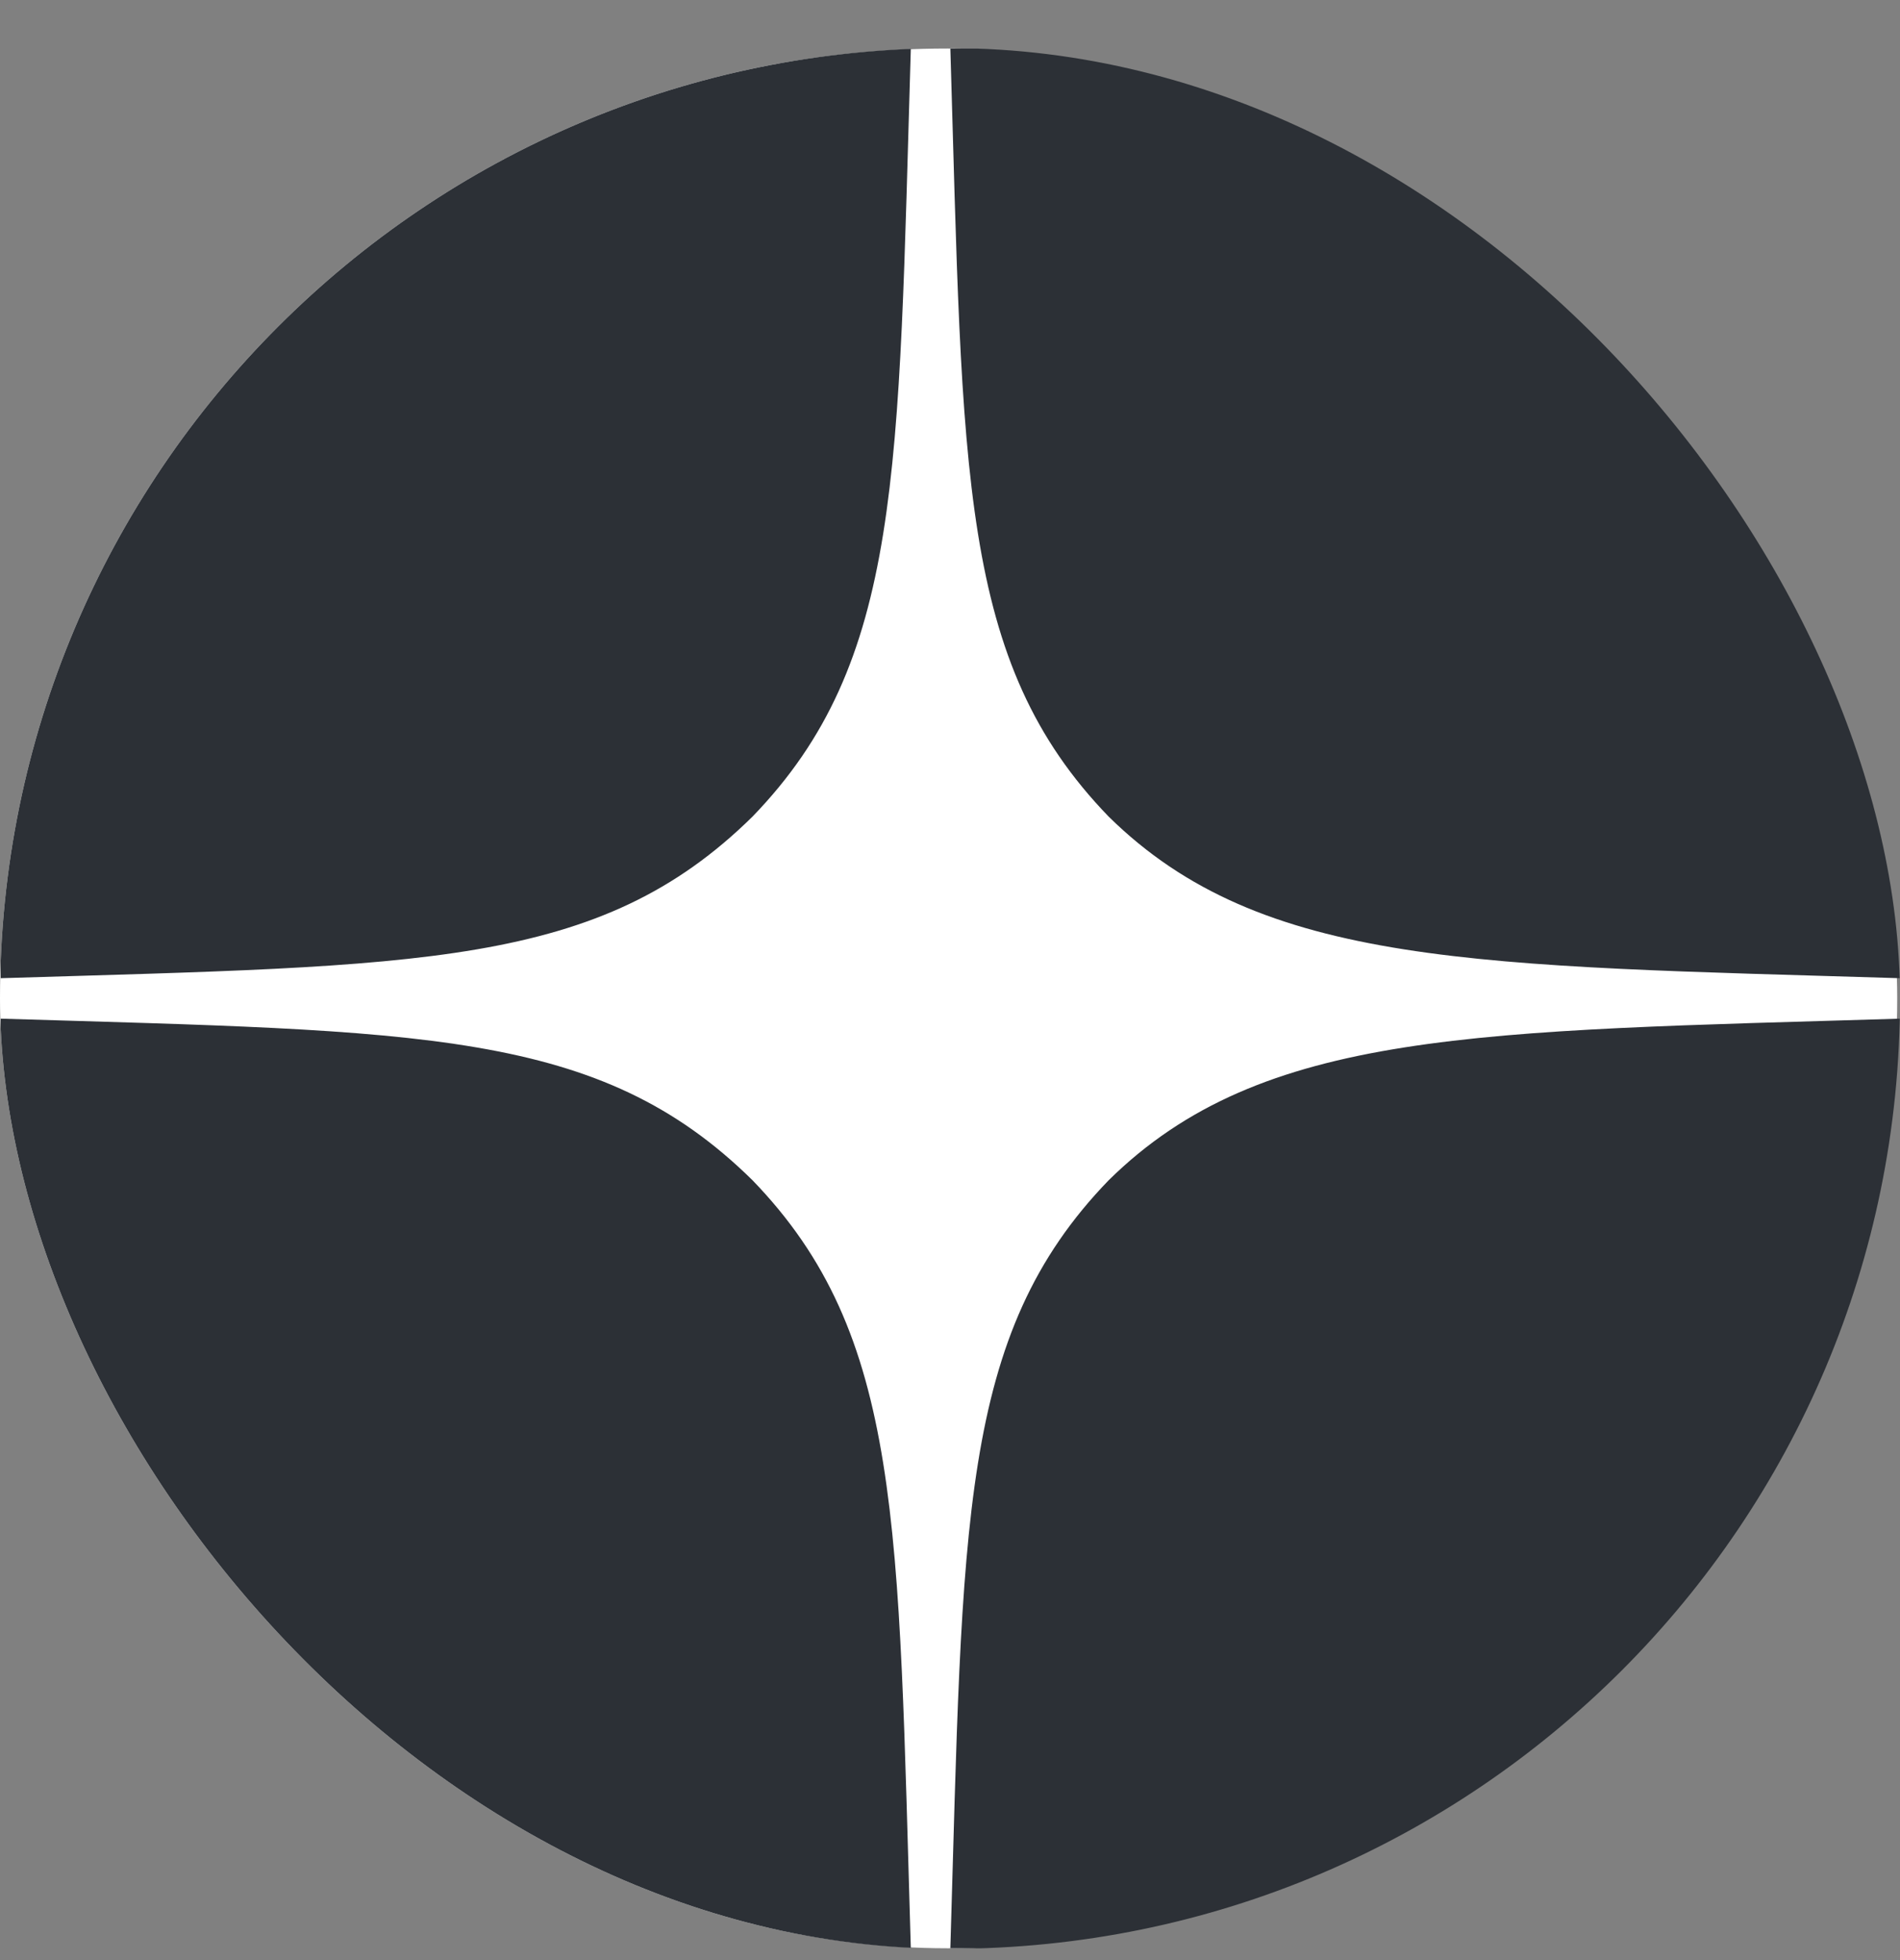 <?xml version="1.0" encoding="UTF-8"?> <svg xmlns="http://www.w3.org/2000/svg" width="32" height="33" viewBox="0 0 32 33" fill="none"><rect x="0" y="0" width="32" height="33" fill="#808080" stroke="none"/> <g clip-path="url(#clip0_3283_38315)"> <rect x="-0.031" y="0.817" width="31.984" height="31.984" rx="15.992" fill="white"></rect> <path fill-rule="evenodd" clip-rule="evenodd" d="M15.34 0.819C8.734 0.82 4.361 0.547 2.012 2.861C-0.283 5.23 0.012 10.024 0.012 16.469C7.108 16.253 10.086 16.296 12.674 13.748C15.201 11.137 15.126 7.976 15.34 0.819ZM2.012 30.758C-0.283 28.389 0.012 23.595 0.012 17.15C7.108 17.366 10.086 17.322 12.674 19.871C15.201 22.482 15.126 25.643 15.34 32.8C8.734 32.8 4.361 33.073 2.012 30.758ZM16.006 32.8C16.22 25.643 16.145 22.482 18.672 19.871C21.26 17.322 24.904 17.366 32 17.15C31.999 23.595 31.628 28.389 29.334 30.758C26.985 33.073 22.612 32.8 16.006 32.8ZM16.006 0.819C16.22 7.976 16.145 11.137 18.672 13.748C21.26 16.296 24.904 16.253 32 16.469C31.999 10.024 31.628 5.23 29.334 2.861C26.985 0.547 22.612 0.82 16.006 0.819Z" fill="#2C3036"></path> </g> <defs> <clipPath id="clip0_3283_38315"> <rect y="0.81" width="32" height="32" rx="16" fill="white"></rect> </clipPath> </defs> </svg> 